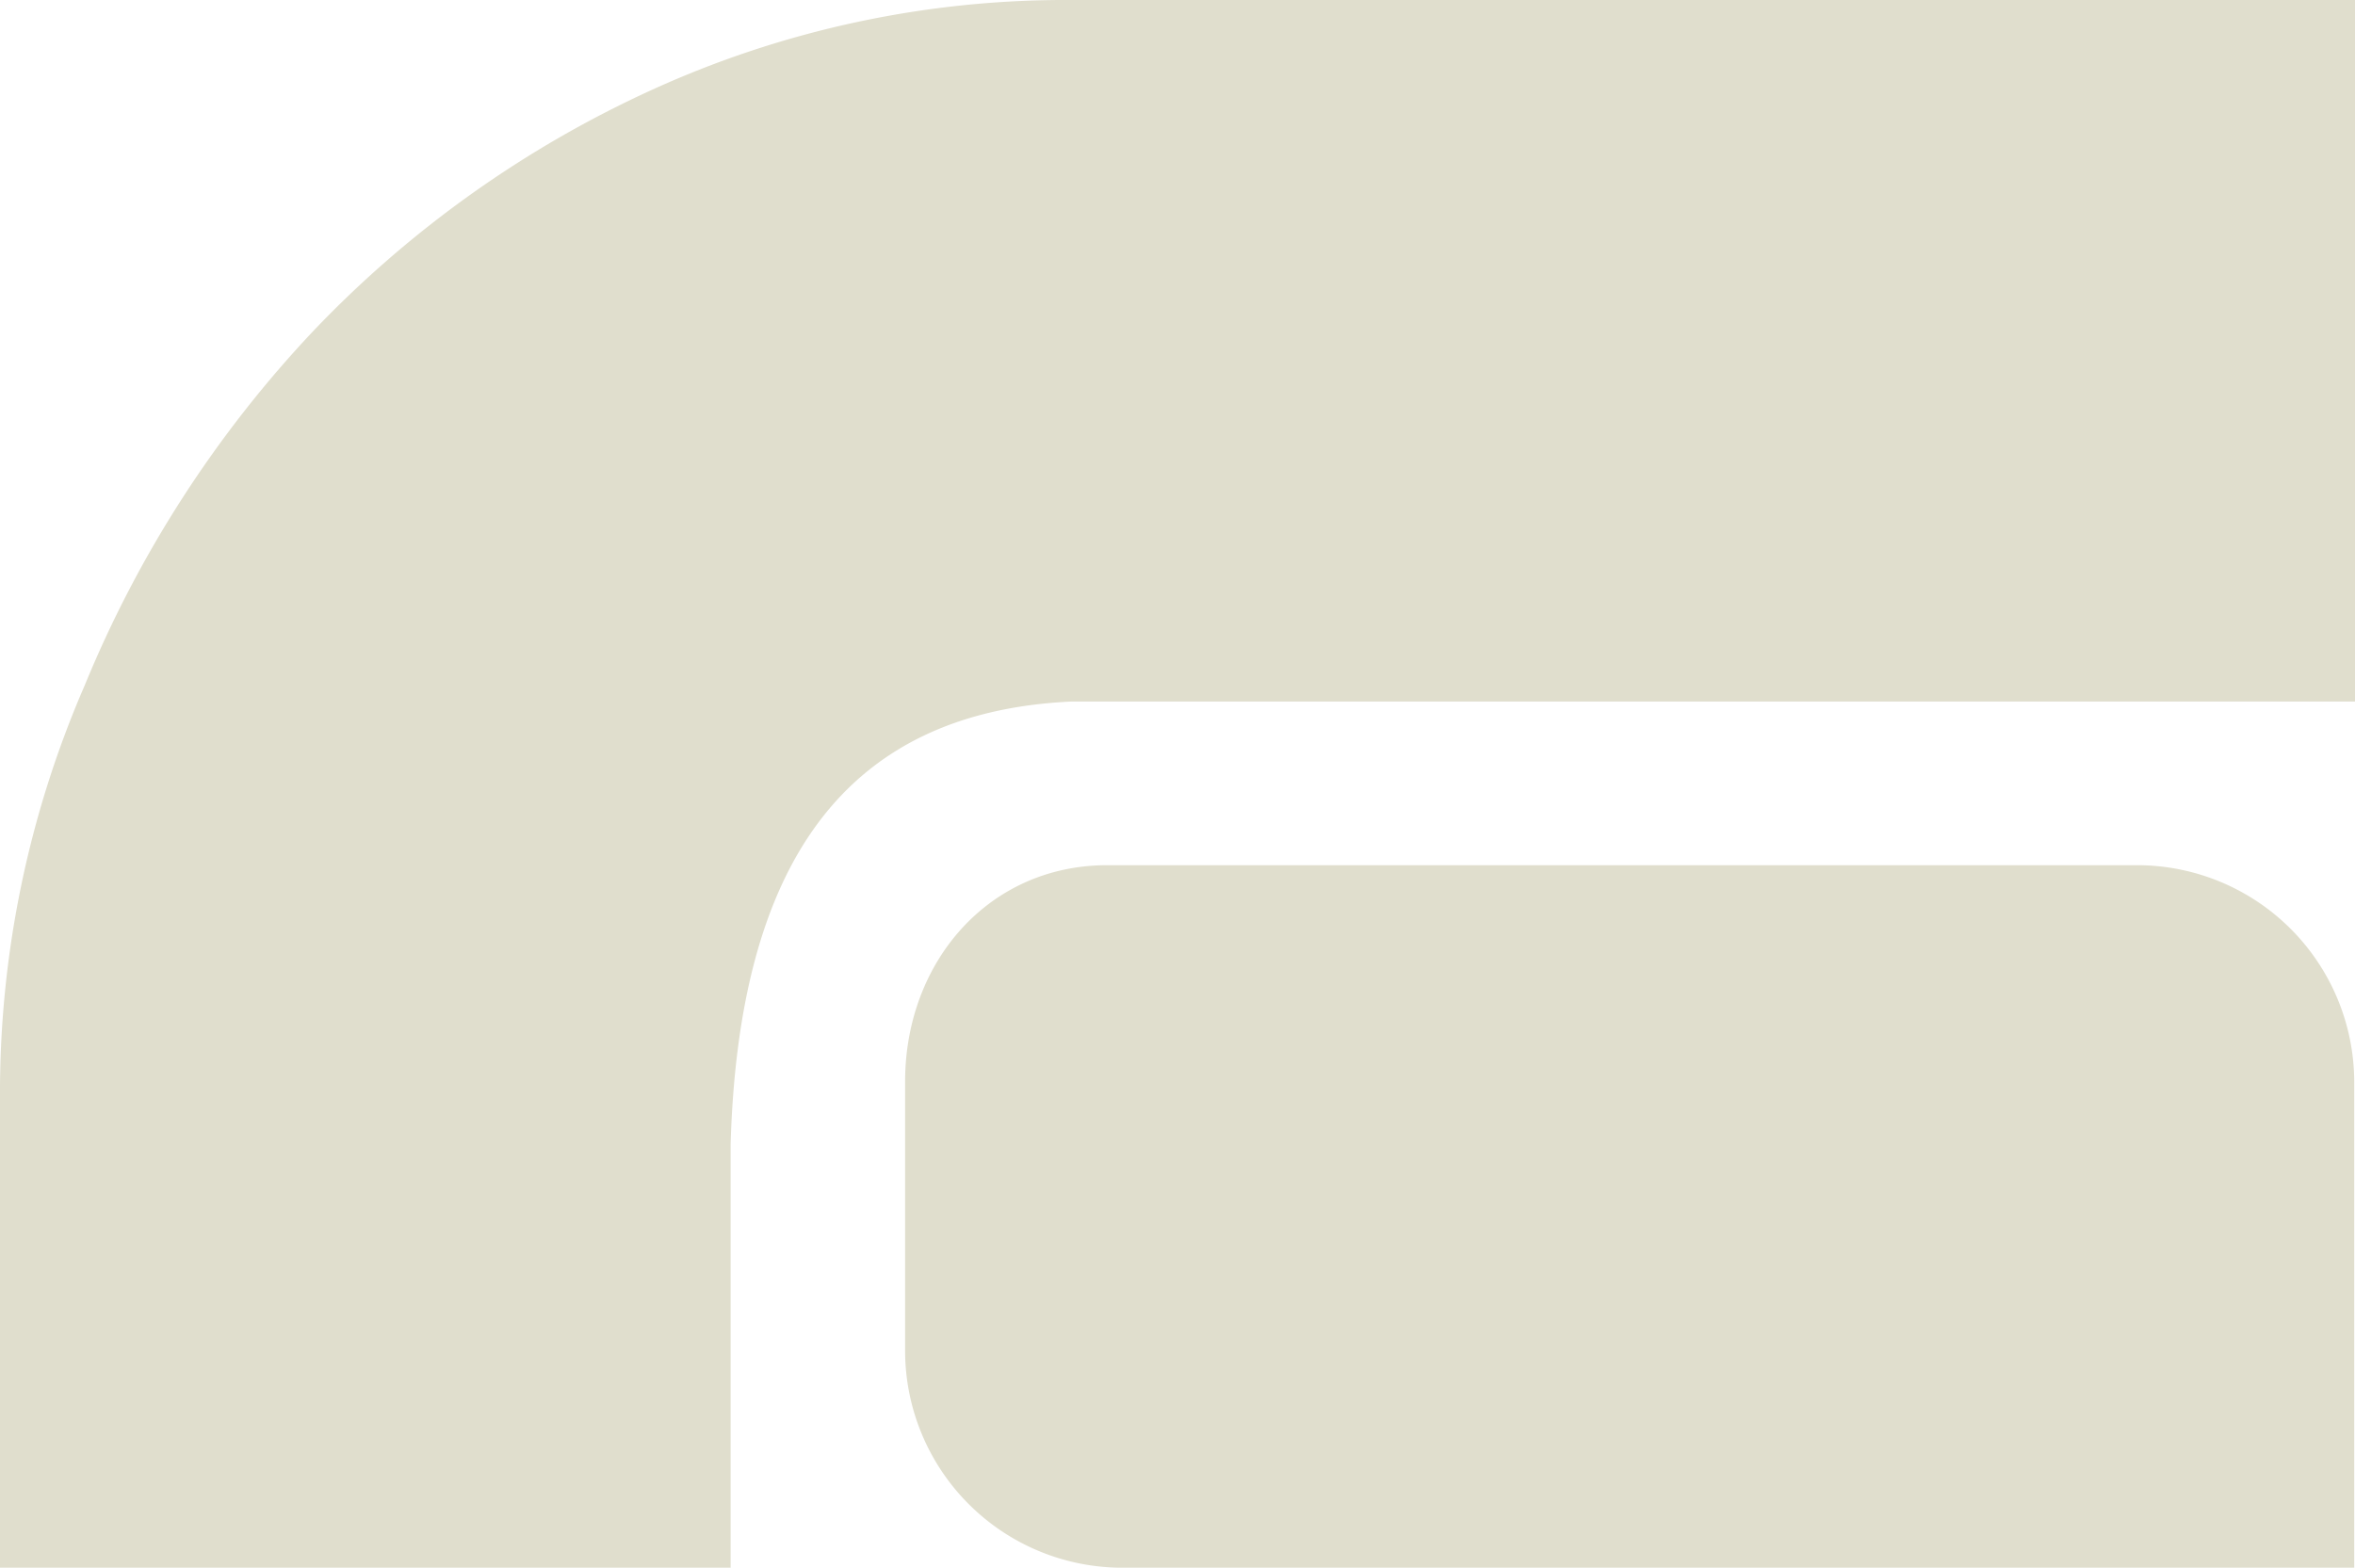 <svg xmlns="http://www.w3.org/2000/svg" viewBox="0 0 122.29 81.43"><defs><style>.cls-1{fill:#e0decd;}</style></defs><g id="Layer_2" data-name="Layer 2"><g id="Logo_Primario_1_copy" data-name="Logo Primario 1 copy"><path class="cls-1" d="M37.94,81.43v-22C38.36,45,43.76,37,55.62,36.44h66.67V0H55.62A51.75,51.75,0,0,0,33.89,4.65a56.87,56.87,0,0,0-17.6,12.52A60,60,0,0,0,4.39,35.62,53.08,53.08,0,0,0,0,57.05V81.43"/><path class="cls-1" d="M122.29,81.43h-64A11.28,11.28,0,0,1,47,70.18v-14c0-6.18,4.31-11.24,10.5-11.24H111a11.28,11.28,0,0,1,11.25,11.24V81.43Z"/></g></g></svg>